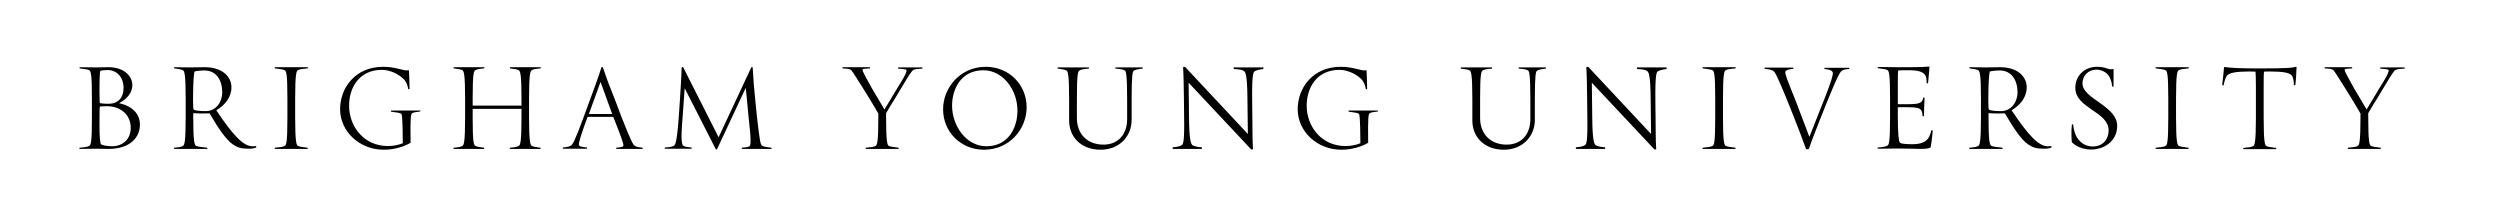 <?xml version="1.0" encoding="utf-8"?>
<!-- Generator: Adobe Illustrator 19.2.1, SVG Export Plug-In . SVG Version: 6.00 Build 0)  -->
<svg version="1.1" id="Layer_1" xmlns="http://www.w3.org/2000/svg" xmlns:xlink="http://www.w3.org/1999/xlink" x="0px" y="0px"
	 viewBox="0 0 1223.9 108.2" style="enable-background:new 0 0 1223.9 108.2;" xml:space="preserve">
<g fill="#000000">
	<path d="M53.1,72.9c-2.7,0-4.1-0.1-6.3-0.1c-2.3,0-5,0.1-7.8,0.1c-0.2,0-0.2-0.6,0.1-0.6c2.5-0.2,3.8-0.4,4.6-0.9
		c0.8-0.4,1.3-1.8,1.3-14v-9c0-12.1-0.5-13.5-1.3-14c-0.7-0.4-2.1-0.6-4.6-0.9c-0.2-0.1-0.2-0.6-0.1-0.6c2.8,0,5.5,0.1,7.8,0.1
		c2.3,0,3.6-0.1,6.3-0.1c8.2,0,11.7,4.9,11.7,8.7c0,3.8-2.6,6.9-6.5,8.9c6.6,1.5,10.2,5.3,10.2,10.5C68.5,67.1,63.9,72.9,53.1,72.9z
		 M53,34.3c-2,0-3.8,0.2-3.9,0.5c-0.2,0.2-0.4,2.8-0.4,10.1c0,3.6,0.1,5.4,0.2,5.5c0.2,0.2,1.8,0.4,4.2,0.4c4.9,0,7.4-3.1,7.4-7.8
		C60.4,37,56.4,34.3,53,34.3z M52.4,52c-2,0-3.4,0.1-3.5,0.2c-0.1,0.1-0.2,1.5-0.2,8.7c0,6.1,0.3,9.1,0.7,9.6
		c0.4,0.6,2.8,1.1,5.5,1.1c5,0,9.1-3.3,9.1-9C64,56.1,59,52,52.4,52z"/>
	<path d="M121.9,72.8c-3.8,0-5.5-0.5-7.9-2.1c-3.1-2.2-6.5-6.8-11.4-15.2c-3.1,0.1-5.6,0.1-8-0.1v2
		c0,12.1,0.6,13.5,1.4,14c0.8,0.4,2.6,0.6,5.3,0.9c0.3,0.1,0.3,0.6,0.1,0.6c-3,0-13.2,0-16.1,0c-0.2,0-0.2-0.6,0.1-0.6
		c2.4-0.2,3.5-0.4,4.2-0.9c0.7-0.4,1.3-1.8,1.3-14v-9c0-12.1-0.6-13.5-1.3-14c-0.7-0.4-1.8-0.6-4.2-0.9c-0.2-0.1-0.2-0.6-0.1-0.6
		c2.7,0,5.2,0.1,7.5,0.1c2.3,0,4.7-0.1,7.4-0.1c9.2,0,13.1,5.1,13.1,9.8c0,4.9-3.1,8.7-7.4,11.3c8.2,12.3,13.3,17.6,17.6,17.6
		c0.6,0,1.4,0,1.8-0.1c0.2,0,0.2,0.7,0.1,0.7C124.2,72.7,123.3,72.8,121.9,72.8z M100.1,34.5c-2.1,0-4.7,0.3-4.9,0.6
		c-0.2,0.4-0.7,4.6-0.7,13.5c0,3.7,0.1,4.9,0.4,5.1c0.5,0.4,2.9,0.7,5.8,0.7c5,0,8.1-4.4,8.1-9.2C108.8,39.3,105.9,34.5,100.1,34.5z
		"/>
	<path d="M134.6,72.9c-0.2,0-0.2-0.6,0.1-0.6c2.4-0.2,3.9-0.4,4.7-0.9c0.8-0.4,1.3-1.8,1.3-14v-9
		c0-12.1-0.5-13.5-1.3-14c-0.7-0.4-2.3-0.6-4.7-0.9c-0.3-0.1-0.3-0.6-0.1-0.6c3,0,13.1,0,16,0c0.2,0,0.2,0.6-0.1,0.6
		c-2.4,0.2-4,0.4-4.7,0.9c-0.7,0.4-1.3,1.8-1.3,14v9c0,12.1,0.6,13.5,1.3,14c0.7,0.4,2.3,0.6,4.7,0.9c0.2,0.1,0.2,0.6,0.1,0.6
		C147.7,72.9,137.6,72.9,134.6,72.9z"/>
	<path d="M205.6,54.6c-2.4,0.3-3.2,0.4-3.9,0.9c-0.5,0.4-0.9,1.6-0.7,13.8v0.6c-3.4,2-8.1,3.4-13.2,3.4
		c-11.7,0-21.3-8.9-21.3-19.8c0-10.5,7.4-20.8,21.1-20.8c6.5,0,10.1,2.2,12.2,1.7c0.3-0.1,0.4,0.1,0.4,0.2c0.1,2.2,0.3,5.5,0.3,8.9
		c0,0.3-0.7,0.3-0.7-0.1c-0.2-1.7-1.1-3.7-2.4-4.9c-2.2-2.1-6.3-4.3-10.5-4.3c-11.1,0-16,8.8-16,17.5c0,10.3,7.3,19.8,19,19.8
		c2.7,0,5.5-0.6,7.3-1.4c-0.1-12.9-0.4-14.3-0.9-14.5c-0.7-0.4-2.3-0.6-4.7-0.9c-0.3,0-0.3-0.6-0.1-0.6c3,0,11.4,0,14.3,0
		C205.8,54,205.9,54.6,205.6,54.6z"/>
	<path d="M249.7,72.9c-0.2,0-0.2-0.6,0.1-0.6c2.4-0.2,3.4-0.4,4.2-0.9c0.7-0.4,1.3-1.8,1.3-14v-4.1h-23.9v4.1
		c0,12.1,0.5,13.5,1.3,14c0.7,0.4,1.8,0.6,4.2,0.9c0.2,0.1,0.2,0.6,0.1,0.6c-2.9,0-12.1,0-14.9,0c-0.2,0-0.2-0.6,0.1-0.6
		c2.4-0.2,3.5-0.4,4.2-0.9c0.7-0.4,1.3-1.8,1.3-14v-9c0-12.1-0.6-13.5-1.3-14c-0.7-0.4-1.8-0.6-4.2-0.9c-0.2-0.1-0.2-0.6-0.1-0.6
		c2.9,0,12.1,0,14.9,0c0.2,0,0.2,0.6-0.1,0.6c-2.4,0.2-3.4,0.4-4.2,0.9c-0.8,0.4-1.3,1.8-1.3,14v3.3h23.9v-3.3
		c0-12.1-0.6-13.5-1.3-14c-0.8-0.4-1.8-0.6-4.2-0.9c-0.2-0.1-0.2-0.6-0.1-0.6c2.9,0,12.1,0,14.9,0c0.2,0,0.2,0.6-0.1,0.6
		c-2.4,0.2-3.4,0.4-4.2,0.9c-0.7,0.4-1.3,1.8-1.3,14v9c0,12.1,0.6,13.5,1.3,14c0.8,0.4,1.8,0.6,4.2,0.9c0.2,0.1,0.2,0.6,0.1,0.6
		C261.7,72.9,252.6,72.9,249.7,72.9z"/>
	<path d="M301.8,72.9c-0.2,0-0.2-0.6,0-0.6c1.9-0.2,3.4-0.2,3.4-1.2c0-1-1.2-4.4-4.9-13.7l-0.1-0.2h-12.5l-0.1,0.2
		c-3.1,8.3-4.2,12.1-4.2,13.3c0,1.1,1.4,1.2,3.9,1.5c0.2,0.1,0.2,0.6,0,0.6c-1.8,0-8.7,0-11.6,0c-0.2,0-0.3-0.6,0-0.6
		c1.8-0.2,3-0.4,3.9-1c0.6-0.4,1.7-1.7,6.1-13.8l3.3-9c1.9-5.2,3.9-10.5,5.4-15.3c0.2-0.4,0.7-0.4,0.8,0c1.8,5.4,3.4,9.7,5.7,15.3
		l3.4,9c4.8,12.1,5.6,13.4,6.5,14c1,0.6,2,0.7,3.7,0.9c0.2,0.1,0.2,0.6,0,0.6C311.7,72.9,304.7,72.9,301.8,72.9z M294,40.1
		l-5.7,15.7h11.4L294,40.1z"/>
	<path d="M363.3,72.9c-0.2,0-0.3-0.6,0-0.6c1.7-0.2,3-0.2,3.6-0.7c0.6-0.4,1-2-0.4-14.1L365.1,43L351,73.1
		c-0.1,0.1-0.4,0.2-0.6-0.1l-15.2-29.8l-1,13.9c-1.1,12.4-0.3,13.8,0.4,14.3c0.6,0.5,2.3,0.6,3.9,0.8c0.2,0.1,0.2,0.6,0,0.6
		c-3,0-10,0-13,0c-0.2,0-0.1-0.6,0.1-0.6c2.5-0.2,3.8-0.4,4.5-1c0.5-0.4,1.3-1.7,2.2-13.8l0.6-9c0.3-5.2,0.7-10.5,0.8-15.3
		c0.1-0.3,0.7-0.4,0.8-0.1l17.3,34.2l16-34.2c0.1-0.2,0.7-0.2,0.7,0.1c0.3,5.4,0.6,9.7,1.2,15.3l0.9,9c1.4,12.1,1.7,13.5,2.6,14
		c0.8,0.4,1.8,0.6,4.3,0.9c0.2,0.1,0.4,0.6,0.2,0.6C374.7,72.9,366.1,72.9,363.3,72.9z"/>
	<path d="M447.2,34.2c-0.6,0.3-1.4,1.2-5.8,8.6l-3.3,5.5c-1.5,2.4-3,4.8-4.3,7.1v2c0,12.2,0.6,13.6,1.3,14
		c0.7,0.4,2.3,0.6,4.7,0.9c0.2,0.1,0.2,0.6,0.1,0.6c-2.9,0-13.1,0-16,0c-0.2,0-0.2-0.6,0.1-0.6c2.4-0.2,4-0.4,4.7-0.9
		c0.7-0.4,1.3-1.8,1.3-14v-1.8c-1.4-2.4-2.7-4.7-4.4-7.4l-3.4-5.5c-4.7-7.4-5.2-8.4-6-8.7c-1-0.4-1.9-0.4-3.6-0.5
		c-0.3,0-0.2-0.6,0-0.6c2.9,0,10.2,0,13.2,0c0.2,0,0.2,0.6,0,0.6c-1.4,0.1-3,0.1-3.4,0.4c-0.5,0.3,0,1.3,4.5,9.4l6.1,10.3l6.8-11.3
		c4.4-6.9,4.2-7.9,3.8-8.2c-0.5-0.2-2.2-0.4-3.8-0.5c-0.2,0-0.2-0.6,0-0.6c1.8,0,8.7,0,11.7,0c0.2,0,0.2,0.6,0,0.6
		C449.4,33.7,448.1,33.8,447.2,34.2z"/>
	<path d="M481.7,73.3c-11.3,0-20-8.7-20-19.8c0-10.6,8.4-20.8,20.9-20.8c11.3,0,20,8.7,20,19.8
		C502.6,63.1,494.3,73.3,481.7,73.3z M481.4,34.4c-11,0-15.3,9.3-15.3,17.3c0,10,7,19.9,16.8,19.9c10.9,0,15.2-9.3,15.2-17.3
		C498.2,44.3,491.2,34.4,481.4,34.4z"/>
	<path d="M555,34.7c-0.5,0.4-1,1.7-1,13.8v10.3c0,7.4-5.5,14.5-15.2,14.5c-9.6,0-15.4-6.3-15.4-14.3V48.5
		c0-12.1-0.6-13.5-1.3-14c-0.7-0.4-1.8-0.6-4.2-0.9c-0.2-0.1-0.2-0.6-0.1-0.6c3,0,12.4,0,15.2,0c0.2,0,0.2,0.6-0.1,0.6
		c-2.4,0.2-3.7,0.4-4.4,0.9c-0.8,0.4-1.3,1.8-1.3,14v9.3c0,7.6,4.9,13,13,13c7.6,0,11.6-5.5,11.6-12.4v-10c0-12.1-0.6-13.3-1-13.8
		c-0.7-0.6-2.2-0.8-4.6-1c-0.3-0.1-0.2-0.6,0-0.6c2.9,0,10.2,0,13.1,0c0.2,0,0.2,0.6,0,0.6C556.9,33.9,555.7,34.1,555,34.7z"/>
	<path d="M614.1,35c-0.5,0.5-1.2,1.4-1.1,13.5l0.1,9c0.1,5.2,0,10.6,0.3,15.4c0.1,0.3-0.7,0.4-1,0.1l-30.5-32.5l0.2,17
		c0.1,11.2,0.9,12.9,1.7,13.6c0.6,0.4,2.8,1,4.5,1c0.2,0,0.2,0.8,0,0.8c-3.2,0-11.3,0-14.1,0c-0.2,0-0.2-0.7,0-0.8
		c2.5-0.2,3.9-0.6,4.5-1.2c0.5-0.5,1.2-1.4,1-13.5l-0.1-9c-0.1-5.2-0.1-10.6-0.4-15.4c0-0.3,0.9-0.4,1.1-0.1l30.6,32.7l-0.2-17.2
		c-0.1-12.1-1-13-1.7-13.6c-0.7-0.6-2.3-0.9-4.9-1c-0.2-0.1-0.2-0.8,0-0.8c3,0,11.4,0,14.3,0c0.2,0,0.2,0.7,0,0.8
		C616,34.1,614.8,34.5,614.1,35z"/>
	<path d="M674.4,54.6c-2.4,0.3-3.2,0.4-3.9,0.9c-0.5,0.4-0.9,1.6-0.7,13.8v0.6c-3.4,2-8.1,3.4-13.2,3.4
		c-11.7,0-21.3-8.9-21.3-19.8c0-10.5,7.4-20.8,21.1-20.8c6.5,0,10.1,2.2,12.2,1.7c0.3-0.1,0.4,0.1,0.4,0.2c0.1,2.2,0.3,5.5,0.3,8.9
		c0,0.3-0.7,0.3-0.7-0.1c-0.2-1.7-1.1-3.7-2.4-4.9c-2.2-2.1-6.3-4.3-10.5-4.3c-11.1,0-16,8.8-16,17.5c0,10.3,7.3,19.8,19,19.8
		c2.7,0,5.5-0.6,7.3-1.4c-0.1-12.9-0.4-14.3-0.9-14.5c-0.7-0.4-2.3-0.6-4.7-0.9c-0.3,0-0.3-0.6-0.1-0.6c3,0,11.4,0,14.3,0
		C674.6,54,674.7,54.6,674.4,54.6z"/>
	<path d="M752.4,34.7c-0.5,0.4-1,1.7-1,13.8v10.3c0,7.4-5.5,14.5-15.2,14.5c-9.6,0-15.4-6.3-15.4-14.3V48.5
		c0-12.1-0.6-13.5-1.3-14c-0.7-0.4-1.8-0.6-4.2-0.9c-0.2-0.1-0.2-0.6-0.1-0.6c3,0,12.4,0,15.2,0c0.2,0,0.2,0.6-0.1,0.6
		c-2.4,0.2-3.7,0.4-4.4,0.9c-0.8,0.4-1.3,1.8-1.3,14v9.3c0,7.6,4.9,13,13,13c7.6,0,11.6-5.5,11.6-12.4v-10c0-12.1-0.6-13.3-1-13.8
		c-0.7-0.6-2.2-0.8-4.6-1c-0.3-0.1-0.2-0.6,0-0.6c2.9,0,10.2,0,13.1,0c0.2,0,0.2,0.6,0,0.6C754.3,33.9,753.1,34.1,752.4,34.7z"/>
	<path d="M811.5,35c-0.5,0.5-1.2,1.4-1.1,13.5l0.1,9c0.1,5.2,0,10.6,0.3,15.4c0.1,0.3-0.7,0.4-1,0.1l-30.5-32.5l0.2,17
		c0.1,11.2,0.9,12.9,1.7,13.6c0.6,0.4,2.8,1,4.5,1c0.2,0,0.2,0.8,0,0.8c-3.2,0-11.3,0-14.1,0c-0.2,0-0.2-0.7,0-0.8
		c2.5-0.2,3.9-0.6,4.5-1.2c0.5-0.5,1.2-1.4,1-13.5l-0.1-9c-0.1-5.2-0.1-10.6-0.4-15.4c0-0.3,0.9-0.4,1.1-0.1l30.6,32.7l-0.2-17.2
		c-0.1-12.1-1-13-1.7-13.6c-0.7-0.6-2.3-0.9-4.9-1c-0.2-0.1-0.2-0.8,0-0.8c3,0,11.4,0,14.3,0c0.2,0,0.2,0.7,0,0.8
		C813.4,34.1,812.2,34.5,811.5,35z"/>
	<path d="M833.6,72.9c-0.2,0-0.2-0.6,0.1-0.6c2.4-0.2,3.9-0.4,4.7-0.9c0.8-0.4,1.3-1.8,1.3-14v-9
		c0-12.1-0.5-13.5-1.3-14c-0.7-0.4-2.3-0.6-4.7-0.9c-0.3-0.1-0.3-0.6-0.1-0.6c3,0,13.1,0,16,0c0.2,0,0.2,0.6-0.1,0.6
		c-2.4,0.2-4,0.4-4.7,0.9c-0.7,0.4-1.3,1.8-1.3,14v9c0,12.1,0.6,13.5,1.3,14c0.7,0.4,2.3,0.6,4.7,0.9c0.2,0.1,0.2,0.6,0.1,0.6
		C846.7,72.9,836.5,72.9,833.6,72.9z"/>
	<path d="M901.6,34.7c-0.6,0.5-1.7,1.7-6.6,13.8l-3.6,9c-2,5.2-4.2,10.5-5.8,15.3c-0.2,0.4-1.4,0.4-1.5,0
		c-1.9-5.3-3.6-9.7-5.8-15.3l-3.6-9c-4.5-10.8-5.6-13.2-6.6-13.8c-1-0.6-2.2-0.8-4.1-1c-0.2-0.1-0.2-0.6,0-0.6c2.5,0,10.9,0,13.8,0
		c0.2,0,0.3,0.6,0,0.6c-2.3,0.2-3.8,0.7-3.8,1.7c0,1.1,1,3.9,4.8,13.2l7,18.4l7.3-18.4c3.3-8.4,4.2-11.5,4.2-12.8c0-1.1-1.4-1.8-4-2
		c-0.2-0.1-0.2-0.6,0-0.6c1.8,0,9.7,0,11.9,0c0.2,0,0.3,0.6,0,0.6C903.4,33.9,902.4,34.1,901.6,34.7z"/>
	<path d="M945.1,72.2c-0.3,0.4-2.2,0.7-4.7,0.7c-3.7,0-5.6-0.2-10.8-0.2c-3.9,0-5.9,0.1-10.3,0.1
		c-0.2,0-0.2-0.6,0.1-0.6c2.4-0.2,3.8-0.4,4.6-0.9c0.8-0.4,1.3-1.8,1.3-14v-9c0-12.1-0.5-13.5-1.3-14c-0.7-0.4-2.2-0.6-4.6-0.9
		c-0.2-0.1-0.2-0.6-0.1-0.6c4.8,0.1,11.9,0.1,15.9,0.1c5.2,0,7.1-0.1,9-0.3c0.2,0,0.4,0.1,0.4,0.2c-0.2,2.2-0.3,4.6-0.7,7.9
		c-0.1,0.2-0.7,0.2-0.7-0.2c0-1.6-0.1-3.1-1-4.1c-1-1.1-2.9-2-7.3-2c-2.4,0-5,0-5.6,0.1c-0.2,0.6-0.2,3.6-0.2,7.4v9.1h5.4
		c5.8,0,6.6-0.9,7-3.1c0-0.2,0.7-0.2,0.7,0c-0.1,1.7-0.3,7.2-0.3,8.9c0,0.2-0.7,0.2-0.7-0.1c0-1.2-0.3-2.4-0.9-3
		c-0.6-0.6-1.5-1.2-5.8-1.2h-5.4v4.4c0,7.9,0.4,12.3,1,12.9c0.5,0.6,2.8,0.8,6.3,0.8c3.9,0,6-1.1,7.1-2.3c0.9-0.9,1.5-2.5,2-4.4
		c0.1-0.4,0.7-0.1,0.7,0.2C945.8,68.7,945.2,72.1,945.1,72.2z"/>
	<path d="M1000.8,72.8c-3.8,0-5.5-0.5-7.9-2.1c-3.1-2.2-6.5-6.8-11.4-15.2c-3.1,0.1-5.6,0.1-8-0.1v2
		c0,12.1,0.6,13.5,1.4,14c0.8,0.4,2.6,0.6,5.3,0.9c0.3,0.1,0.3,0.6,0.1,0.6c-3,0-13.2,0-16.1,0c-0.2,0-0.2-0.6,0.1-0.6
		c2.4-0.2,3.5-0.4,4.2-0.9c0.7-0.4,1.3-1.8,1.3-14v-9c0-12.1-0.6-13.5-1.3-14c-0.7-0.4-1.8-0.6-4.2-0.9c-0.2-0.1-0.2-0.6-0.1-0.6
		c2.7,0,5.2,0.1,7.5,0.1c2.3,0,4.7-0.1,7.4-0.1c9.2,0,13.1,5.1,13.1,9.8c0,4.9-3.1,8.7-7.4,11.3c8.2,12.3,13.3,17.6,17.6,17.6
		c0.6,0,1.4,0,1.8-0.1c0.2,0,0.2,0.7,0.1,0.7C1003.1,72.7,1002.2,72.8,1000.8,72.8z M979,34.5c-2.1,0-4.7,0.3-4.9,0.6
		c-0.2,0.4-0.7,4.6-0.7,13.5c0,3.7,0.1,4.9,0.4,5.1c0.5,0.4,2.9,0.7,5.8,0.7c5,0,8.1-4.4,8.1-9.2C987.7,39.3,984.8,34.5,979,34.5z"
		/>
	<path d="M1023.8,73.2c-6.2,0-9.4-3.4-9.5-3.6c-0.1-0.2-0.4-5.4,0-8.5c-0.1-0.3,0.7-0.3,0.7,0.1c0.1,2.3,1,4.8,1.8,6.1
		c1.8,2.7,4.2,4.4,7.8,4.4c4.8,0,7.7-3.4,7.7-7.9c0-9.2-16.3-10.7-16.3-20.8c0-6.3,4.9-10.3,10.6-10.3c4.7,0,5.5,1.7,7.7,1.1
		c0.2-0.1,0.4,0.1,0.4,0.2c0,2.2,0.1,5,0,8.3c-0.1,0.2-0.7,0.2-0.7-0.1c-0.1-2-0.9-4.4-2.1-5.7c-1.4-1.5-3.4-2.4-5.6-2.4
		c-3.9,0-6.8,2.9-6.8,6.7c0,7.7,17,10.9,17,20.9C1036.4,69.3,1029.9,73.2,1023.8,73.2z"/>
	<path d="M1055.4,72.9c-0.2,0-0.2-0.6,0.1-0.6c2.4-0.2,3.9-0.4,4.7-0.9c0.8-0.4,1.3-1.8,1.3-14v-9
		c0-12.1-0.5-13.5-1.3-14c-0.7-0.4-2.3-0.6-4.7-0.9c-0.3-0.1-0.3-0.6-0.1-0.6c3,0,13.1,0,16,0c0.2,0,0.2,0.6-0.1,0.6
		c-2.4,0.2-4,0.4-4.7,0.9c-0.7,0.4-1.3,1.8-1.3,14v9c0,12.1,0.6,13.5,1.3,14c0.7,0.4,2.3,0.6,4.7,0.9c0.2,0.1,0.2,0.6,0.1,0.6
		C1068.5,72.9,1058.3,72.9,1055.4,72.9z"/>
	<path d="M1123.7,41.6c-0.1,0.2-0.7,0.2-0.7-0.1c0-1.5-0.3-3.9-1.2-4.7c-1.1-1.2-4.1-1.8-10.6-1.8c-1.4,0-2.2,0-2.8,0.1
		c-0.2,0.6-0.2,3.6-0.2,7.4v15c0,12.1,0.6,13.5,1.3,14c0.7,0.4,2.3,0.6,4.7,0.9c0.2,0.1,0.2,0.6,0.1,0.6c-3,0-13,0-16,0
		c-0.2,0-0.2-0.6,0.1-0.6c2.4-0.2,3.9-0.4,4.7-0.9c0.7-0.4,1.3-1.8,1.3-14v-15c0-3.9-0.1-6.8-0.2-7.4c-0.6-0.1-1.7-0.1-3.1-0.1
		c-6.3,0-9.2,0.6-10.7,1.8c-0.9,0.9-1.5,3.4-1.8,4.9c0,0.3-0.7,0.1-0.7-0.1c0.4-3.1,0.7-6.5,0.9-8.6c0-0.1,0.1-0.2,0.4-0.2
		c2.2,0.4,6.5,0.7,17.2,0.7c14.7,0,16.4-0.4,17.5-0.8c0.2-0.1,0.4,0.1,0.4,0.2C1124.2,35.1,1124.1,38.4,1123.7,41.6z"/>
	<path d="M1172.8,34.2c-0.6,0.3-1.4,1.2-5.8,8.6l-3.3,5.5c-1.5,2.4-3,4.8-4.3,7.1v2c0,12.2,0.6,13.6,1.3,14
		c0.7,0.4,2.3,0.6,4.7,0.9c0.2,0.1,0.2,0.6,0.1,0.6c-2.9,0-13.1,0-16,0c-0.2,0-0.2-0.6,0.1-0.6c2.4-0.2,4-0.4,4.7-0.9
		c0.7-0.4,1.3-1.8,1.3-14v-1.8c-1.4-2.4-2.7-4.7-4.4-7.4l-3.4-5.5c-4.7-7.4-5.2-8.4-6-8.7c-1-0.4-1.9-0.4-3.6-0.5
		c-0.3,0-0.2-0.6,0-0.6c2.9,0,10.2,0,13.2,0c0.2,0,0.2,0.6,0,0.6c-1.4,0.1-3,0.1-3.4,0.4c-0.5,0.3,0,1.3,4.5,9.4l6.1,10.3l6.8-11.3
		c4.4-6.9,4.2-7.9,3.8-8.2c-0.5-0.2-2.2-0.4-3.8-0.5c-0.2,0-0.2-0.6,0-0.6c1.8,0,8.7,0,11.7,0c0.2,0,0.2,0.6,0,0.6
		C1175,33.7,1173.8,33.8,1172.8,34.2z"/>
</g>
</svg>
